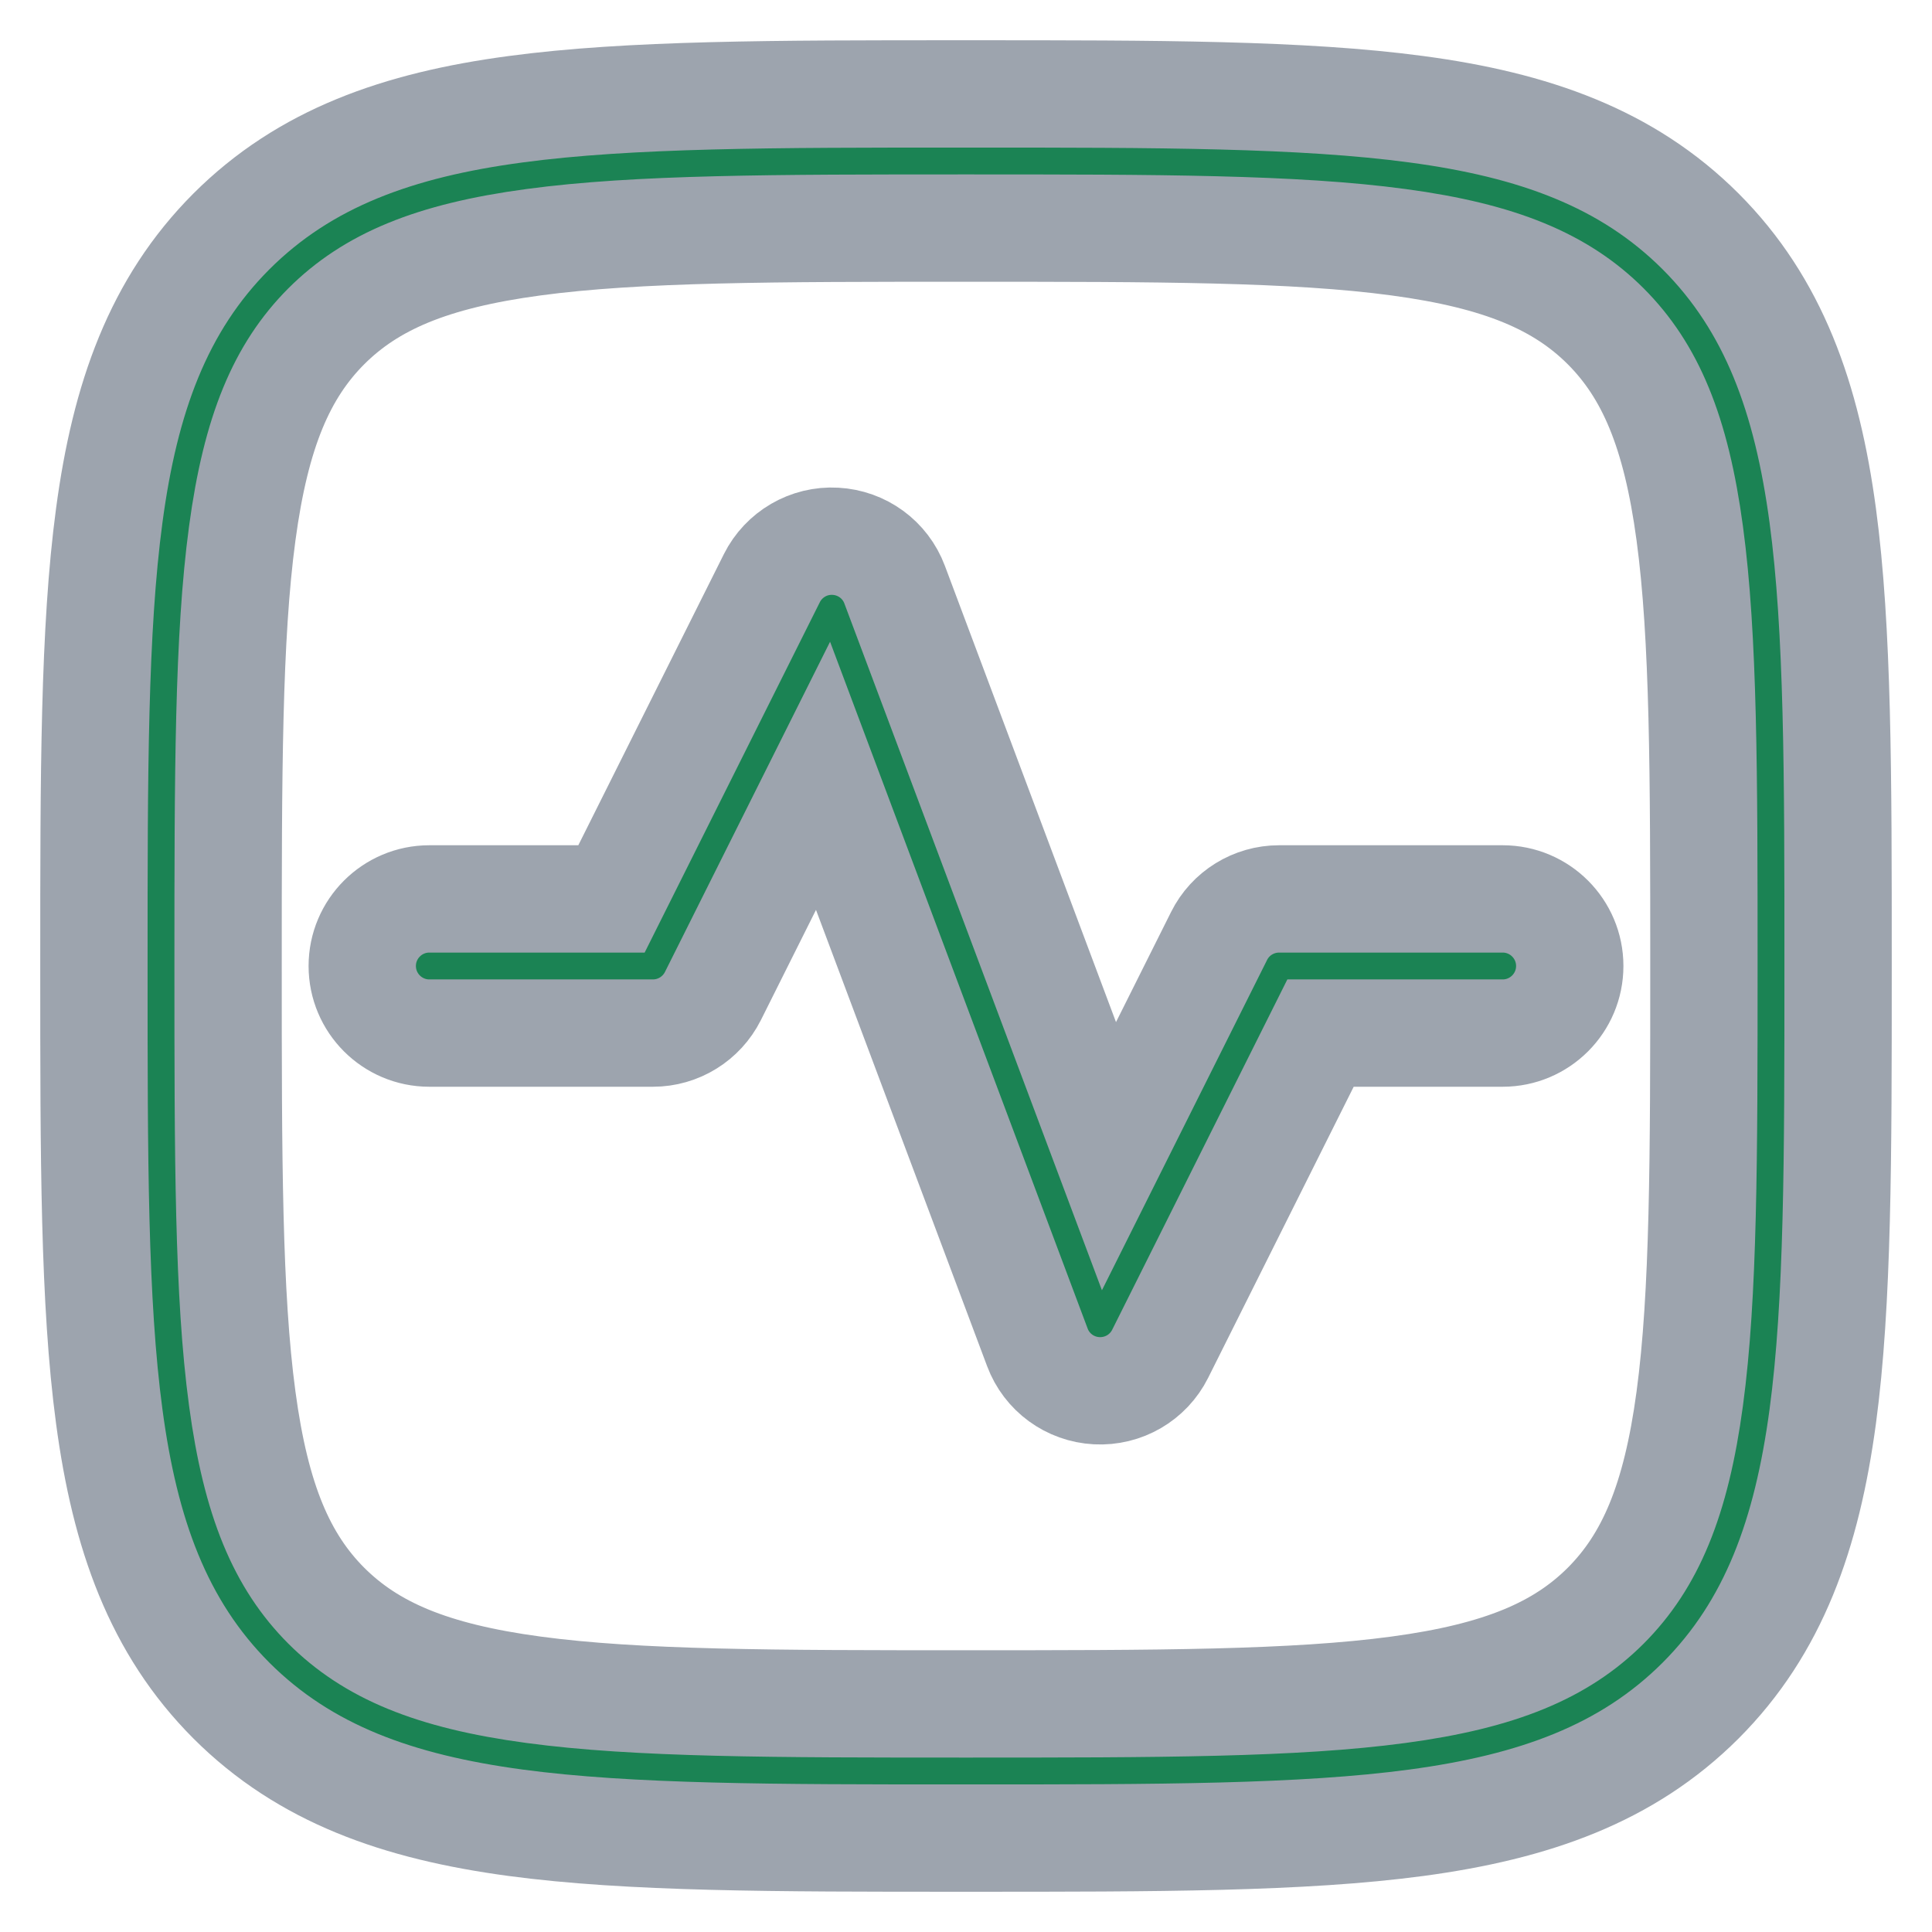 <svg width="18" height="18" viewBox="0 0 18 18" fill="none" xmlns="http://www.w3.org/2000/svg">
<g id="elements">
<g id="Icon">
<path d="M8.335 5.447C8.248 5.214 8.031 5.056 7.783 5.043C7.535 5.029 7.302 5.165 7.191 5.387L5.697 8.375H4C3.655 8.375 3.375 8.655 3.375 9C3.375 9.345 3.655 9.625 4 9.625H6.083C6.32 9.625 6.536 9.491 6.642 9.28L7.668 7.228L9.665 12.553C9.752 12.786 9.969 12.944 10.217 12.957C10.466 12.97 10.698 12.835 10.809 12.613L12.303 9.625H14C14.345 9.625 14.625 9.345 14.625 9C14.625 8.655 14.345 8.375 14 8.375H11.917C11.68 8.375 11.463 8.509 11.358 8.72L10.332 10.772L8.335 5.447Z" fill="#1B8354"/>
<path fill-rule="evenodd" clip-rule="evenodd" d="M9.047 0.875H8.953C7.225 0.875 5.865 0.875 4.802 1.018C3.711 1.164 2.841 1.472 2.156 2.156C1.472 2.841 1.164 3.711 1.018 4.802C0.875 5.865 0.875 7.225 0.875 8.953V9.047C0.875 10.775 0.875 12.135 1.018 13.198C1.164 14.289 1.472 15.159 2.156 15.844C2.841 16.528 3.711 16.835 4.802 16.982C5.865 17.125 7.225 17.125 8.953 17.125H9.047C10.775 17.125 12.135 17.125 13.198 16.982C14.289 16.835 15.159 16.528 15.844 15.844C16.528 15.159 16.835 14.289 16.982 13.198C17.125 12.135 17.125 10.775 17.125 9.047V8.953C17.125 7.225 17.125 5.865 16.982 4.802C16.835 3.711 16.528 2.841 15.844 2.156C15.159 1.472 14.289 1.164 13.198 1.018C12.135 0.875 10.775 0.875 9.047 0.875ZM3.04 3.04C3.454 2.627 4.017 2.385 4.969 2.257C5.938 2.126 7.215 2.125 9 2.125C10.785 2.125 12.062 2.126 13.031 2.257C13.983 2.385 14.546 2.627 14.96 3.04C15.373 3.454 15.615 4.017 15.743 4.969C15.874 5.938 15.875 7.215 15.875 9C15.875 10.785 15.874 12.062 15.743 13.031C15.615 13.983 15.373 14.546 14.96 14.96C14.546 15.373 13.983 15.615 13.031 15.743C12.062 15.874 10.785 15.875 9 15.875C7.215 15.875 5.938 15.874 4.969 15.743C4.017 15.615 3.454 15.373 3.04 14.96C2.627 14.546 2.385 13.983 2.257 13.031C2.126 12.062 2.125 10.785 2.125 9C2.125 7.215 2.126 5.938 2.257 4.969C2.385 4.017 2.627 3.454 3.04 3.04Z" fill="#1B8354"/>
<path d="M8.335 5.447C8.248 5.214 8.031 5.056 7.783 5.043C7.535 5.029 7.302 5.165 7.191 5.387L5.697 8.375H4C3.655 8.375 3.375 8.655 3.375 9C3.375 9.345 3.655 9.625 4 9.625H6.083C6.32 9.625 6.536 9.491 6.642 9.28L7.668 7.228L9.665 12.553C9.752 12.786 9.969 12.944 10.217 12.957C10.466 12.97 10.698 12.835 10.809 12.613L12.303 9.625H14C14.345 9.625 14.625 9.345 14.625 9C14.625 8.655 14.345 8.375 14 8.375H11.917C11.68 8.375 11.463 8.509 11.358 8.72L10.332 10.772L8.335 5.447Z" stroke="#9DA4AE"/>
<path fill-rule="evenodd" clip-rule="evenodd" d="M9.047 0.875H8.953C7.225 0.875 5.865 0.875 4.802 1.018C3.711 1.164 2.841 1.472 2.156 2.156C1.472 2.841 1.164 3.711 1.018 4.802C0.875 5.865 0.875 7.225 0.875 8.953V9.047C0.875 10.775 0.875 12.135 1.018 13.198C1.164 14.289 1.472 15.159 2.156 15.844C2.841 16.528 3.711 16.835 4.802 16.982C5.865 17.125 7.225 17.125 8.953 17.125H9.047C10.775 17.125 12.135 17.125 13.198 16.982C14.289 16.835 15.159 16.528 15.844 15.844C16.528 15.159 16.835 14.289 16.982 13.198C17.125 12.135 17.125 10.775 17.125 9.047V8.953C17.125 7.225 17.125 5.865 16.982 4.802C16.835 3.711 16.528 2.841 15.844 2.156C15.159 1.472 14.289 1.164 13.198 1.018C12.135 0.875 10.775 0.875 9.047 0.875ZM3.04 3.04C3.454 2.627 4.017 2.385 4.969 2.257C5.938 2.126 7.215 2.125 9 2.125C10.785 2.125 12.062 2.126 13.031 2.257C13.983 2.385 14.546 2.627 14.96 3.04C15.373 3.454 15.615 4.017 15.743 4.969C15.874 5.938 15.875 7.215 15.875 9C15.875 10.785 15.874 12.062 15.743 13.031C15.615 13.983 15.373 14.546 14.96 14.96C14.546 15.373 13.983 15.615 13.031 15.743C12.062 15.874 10.785 15.875 9 15.875C7.215 15.875 5.938 15.874 4.969 15.743C4.017 15.615 3.454 15.373 3.04 14.96C2.627 14.546 2.385 13.983 2.257 13.031C2.126 12.062 2.125 10.785 2.125 9C2.125 7.215 2.126 5.938 2.257 4.969C2.385 4.017 2.627 3.454 3.04 3.04Z" stroke="#9DA4AE"/>
</g>
</g>
</svg>
